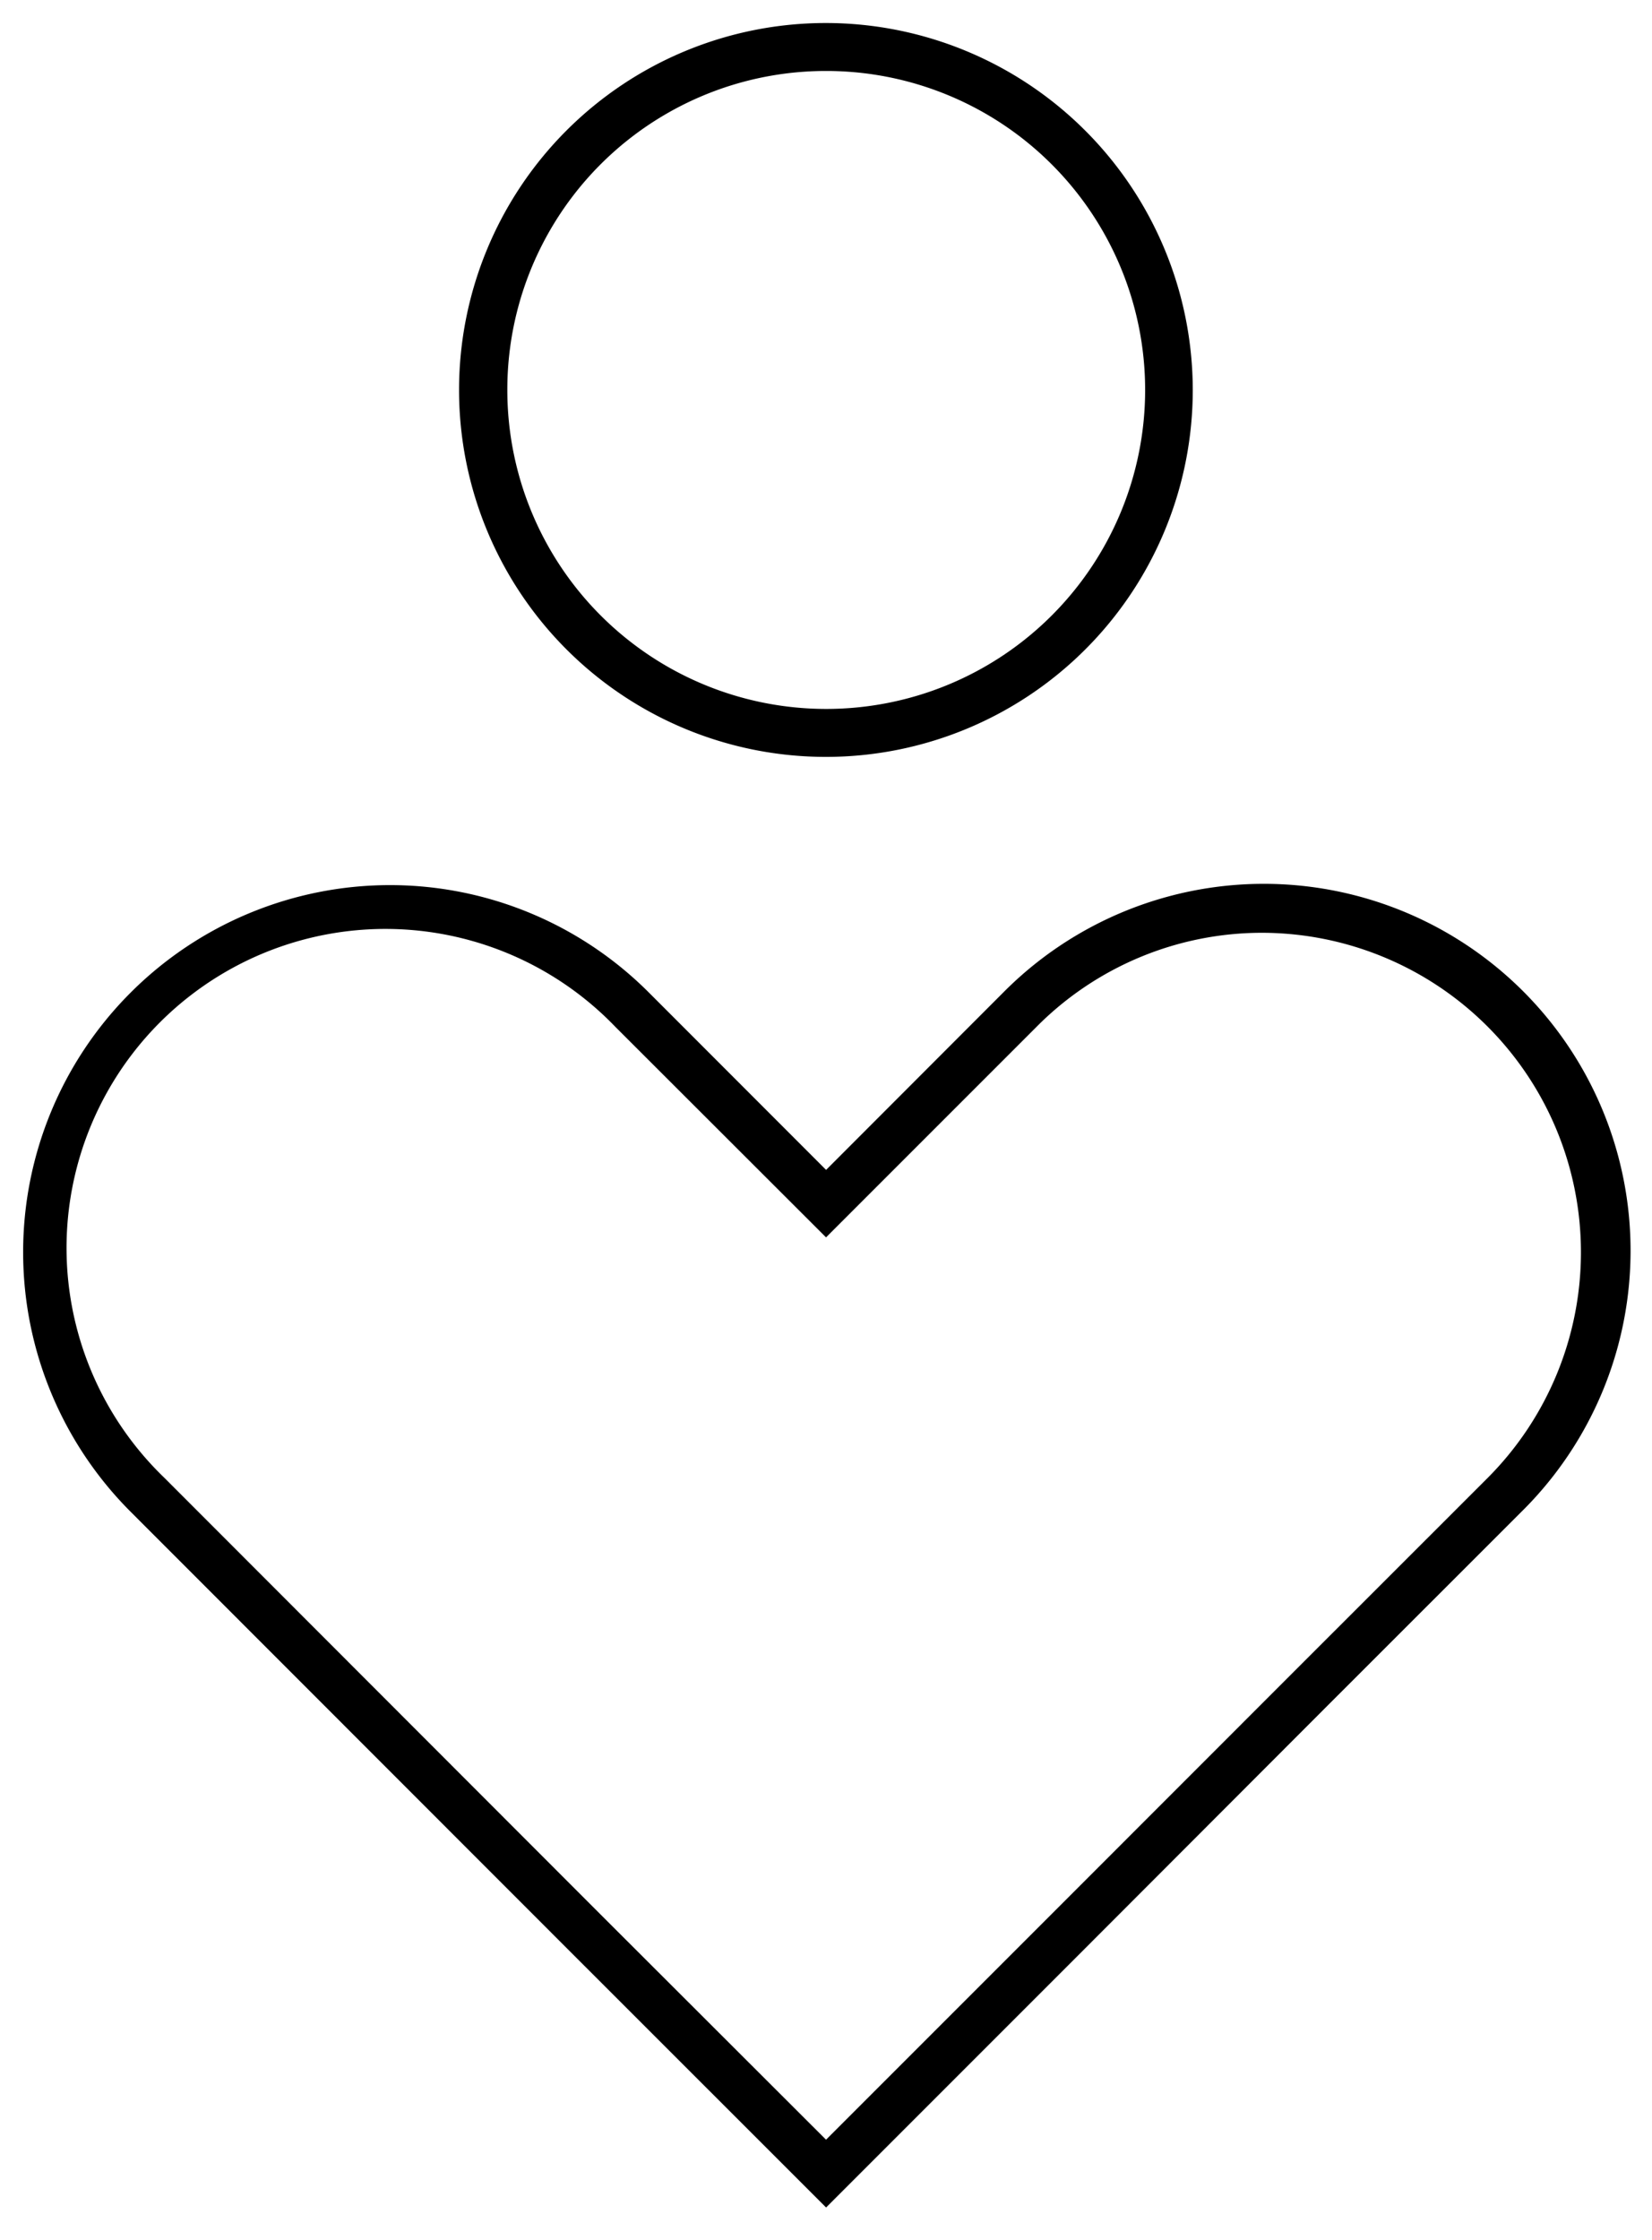 <svg xmlns="http://www.w3.org/2000/svg" width="35.904" height="48.671" viewBox="0 0 35.904 48.671">
  <g id="Group_551" data-name="Group 551" transform="translate(-3.855 -0.822)">
    <path id="Path_944" data-name="Path 944" d="M12.326,10.846A7.976,7.976,0,0,0,6.692,24.46l9.484,9.488,5.633,5.631,5.635-5.635,5.265-5.271,4.215-4.213a7.971,7.971,0,1,0-11.27-11.275l-3.845,3.849-3.847-3.849A7.948,7.948,0,0,0,12.326,10.846Zm18.962,1.036a6.942,6.942,0,0,1,4.9,11.844l-4.215,4.213-5.265,5.267-4.9,4.9-4.9-4.893L7.429,23.726a6.931,6.931,0,1,1,9.8-9.8L21.808,18.5l4.583-4.583A6.9,6.9,0,0,1,31.288,11.882Z" transform="translate(0 9.208)" class="color-stroke" stroke-width="1"/>
    <path id="Path_945" data-name="Path 945" d="M17.145,1.322A7.973,7.973,0,1,0,25.115,9.3,7.98,7.98,0,0,0,17.145,1.322Zm0,1.042A6.931,6.931,0,1,1,10.218,9.3,6.924,6.924,0,0,1,17.145,2.364Z" transform="translate(4.663 0)" class="color-stroke" stroke-width="1"/>
  </g>
</svg>
